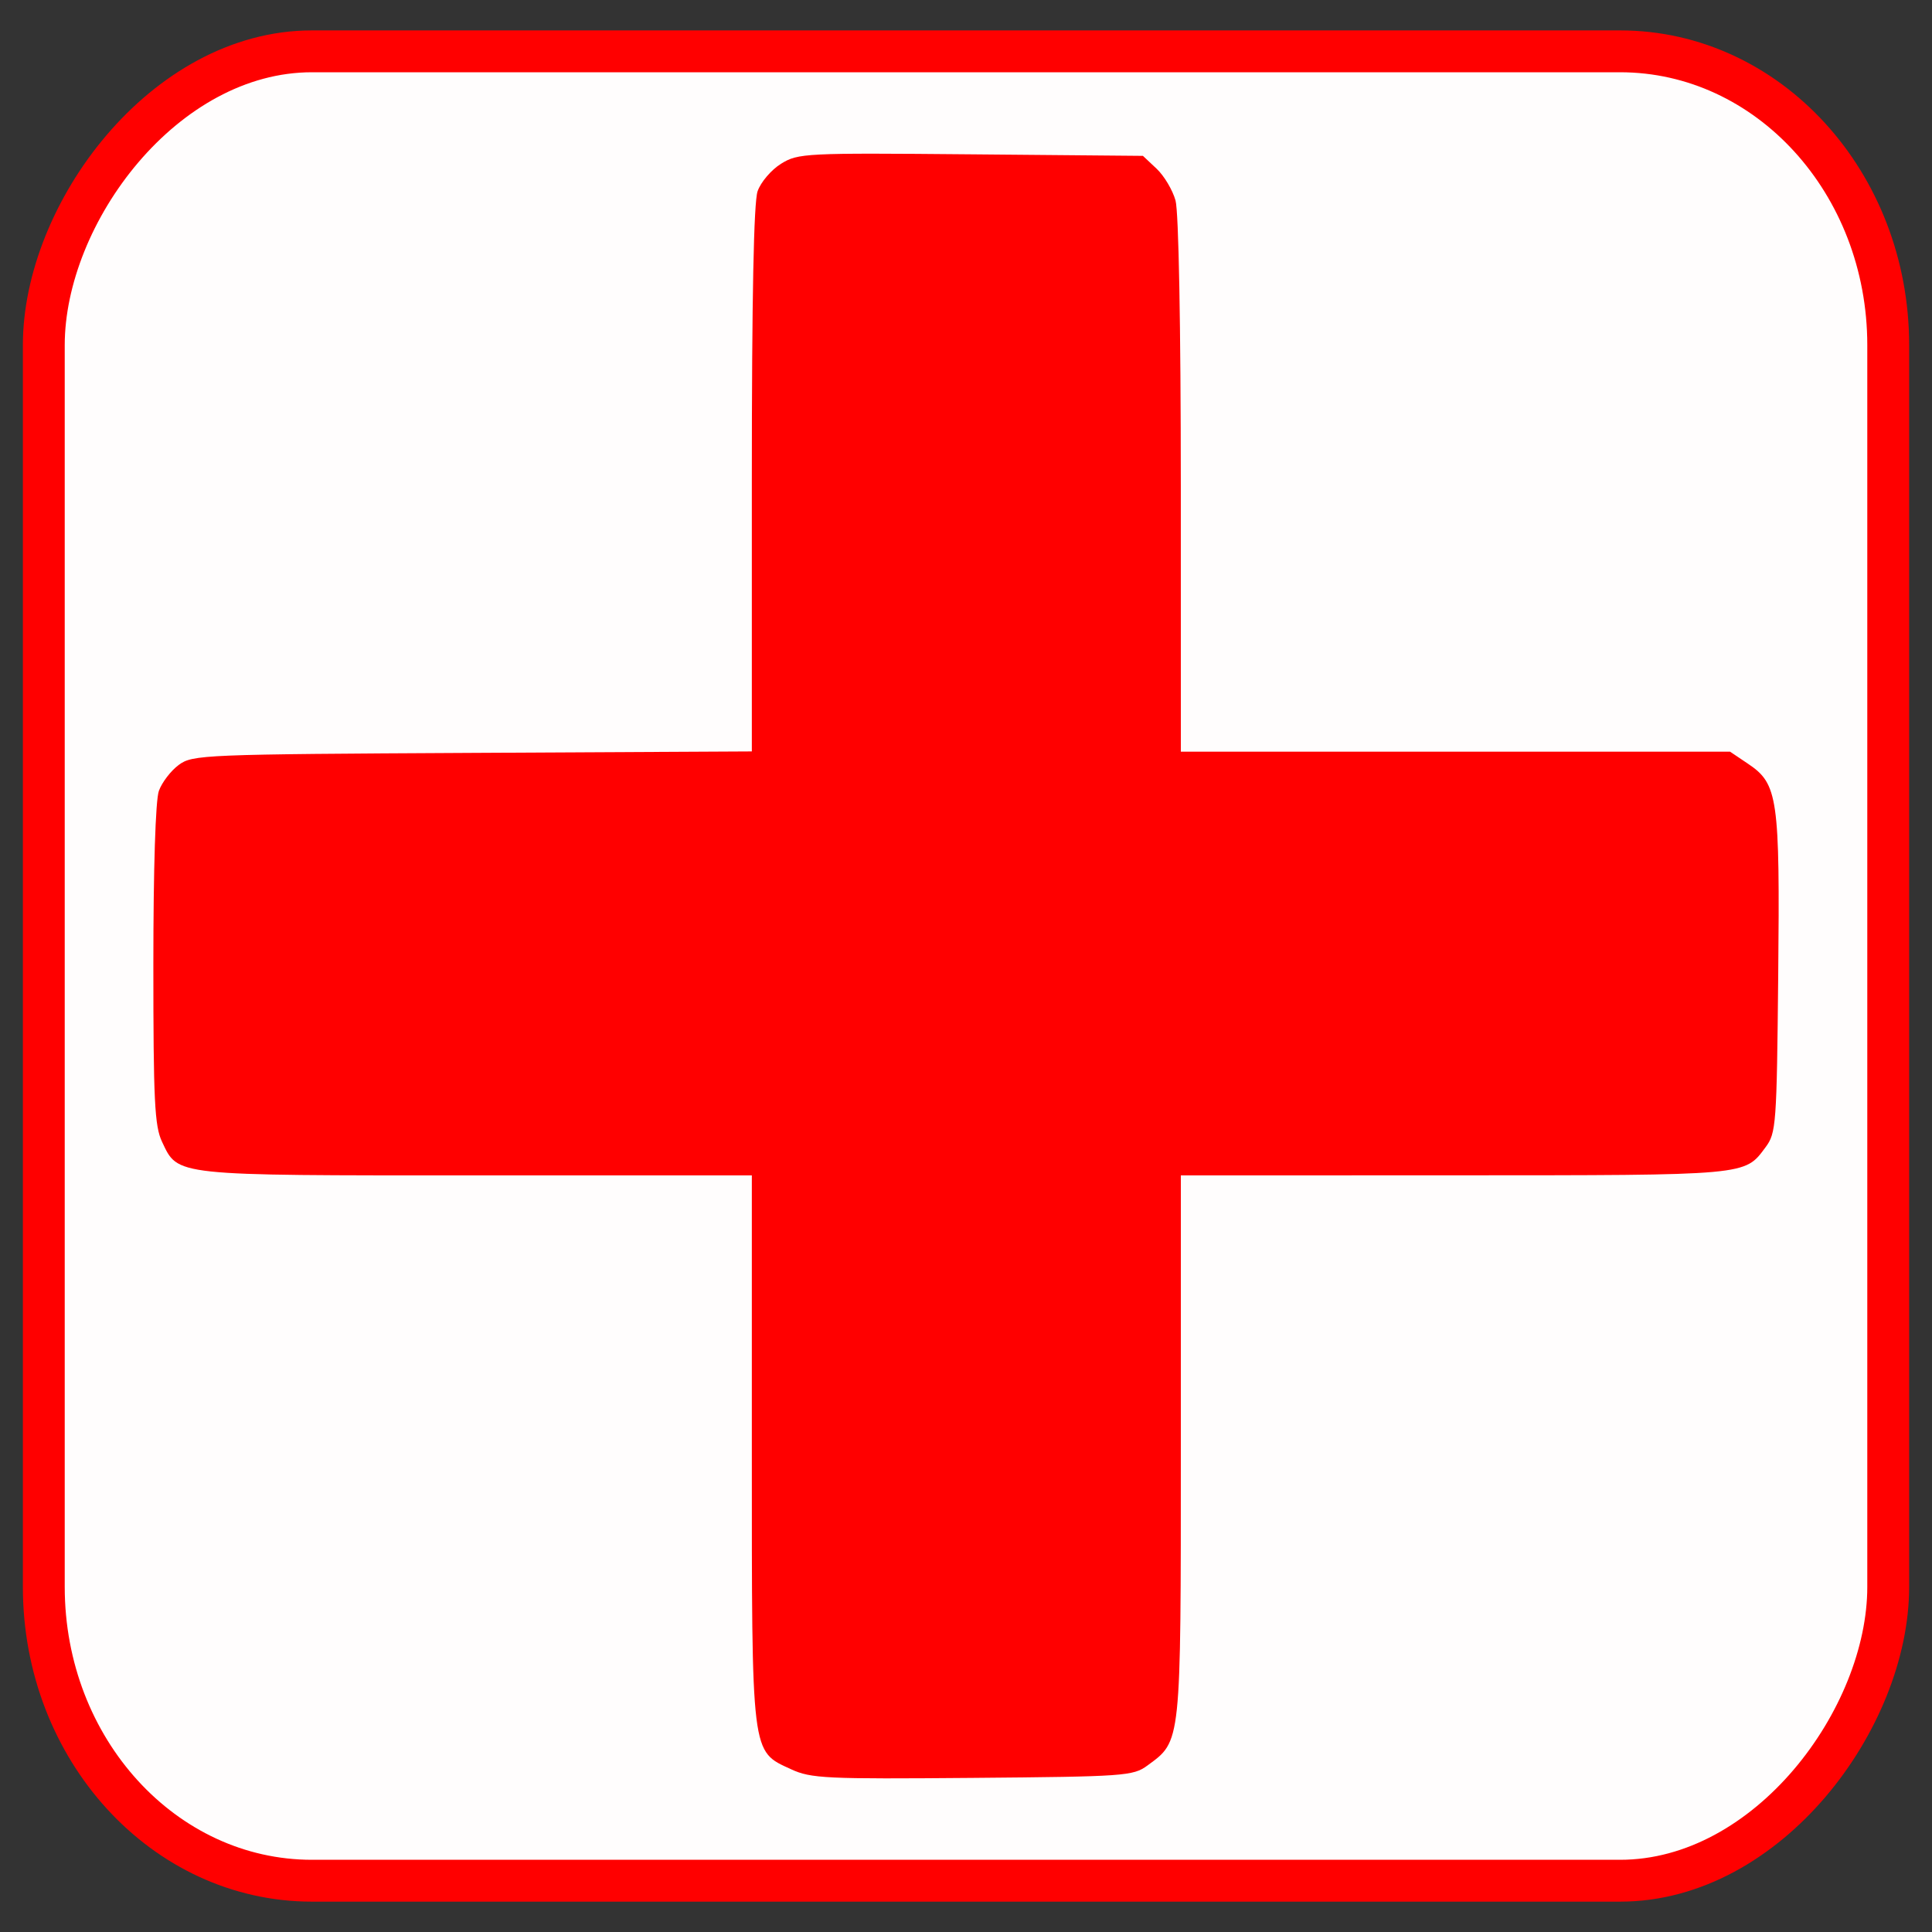 <?xml version="1.0" encoding="UTF-8" standalone="no"?>
<!-- Created with Inkscape (http://www.inkscape.org/) -->
<svg
   xmlns:dc="http://purl.org/dc/elements/1.1/"
   xmlns:cc="http://creativecommons.org/ns#"
   xmlns:rdf="http://www.w3.org/1999/02/22-rdf-syntax-ns#"
   xmlns:svg="http://www.w3.org/2000/svg"
   xmlns="http://www.w3.org/2000/svg"
   xmlns:xlink="http://www.w3.org/1999/xlink"
   xmlns:sodipodi="http://sodipodi.sourceforge.net/DTD/sodipodi-0.dtd"
   xmlns:inkscape="http://www.inkscape.org/namespaces/inkscape"
   width="1000"
   height="1000"
   id="svg2"
   sodipodi:version="0.32"
   inkscape:version="0.46"
   version="1.0"
   sodipodi:docname="open_health.svg"
   inkscape:output_extension="org.inkscape.output.svg.inkscape"
   inkscape:export-filename="D:\workspace\com.wwindows.office.build\web\joffice.eu\images\buttons\open_health_48.png"
   inkscape:export-xdpi="2.8800001"
   inkscape:export-ydpi="2.8800001">
  <rect width="100%" height="100%" fill="#333333" stroke="none"/>
  <defs
     id="defs4">
    <inkscape:path-effect
       effect="spiro"
       id="path-effect3735"
       is_visible="true"
       deactivate_knotholder="false" />
    <linearGradient
       inkscape:collect="always"
       id="linearGradient3709">
      <stop
         style="stop-color: rgb(255, 255, 255); stop-opacity: 1;"
         offset="0"
         id="stop3711" />
      <stop
         style="stop-color: rgb(255, 255, 255); stop-opacity: 0;"
         offset="1"
         id="stop3713" />
    </linearGradient>
    <inkscape:path-effect
       effect="spiro"
       id="path-effect3707"
       is_visible="true"
       deactivate_knotholder="false" />
    <inkscape:path-effect
       effect="spiro"
       id="path-effect2797"
       is_visible="true"
       deactivate_knotholder="false" />
    <inkscape:perspective
       sodipodi:type="inkscape:persp3d"
       inkscape:vp_x="0 : 526.18109 : 1"
       inkscape:vp_y="0 : 1000 : 0"
       inkscape:vp_z="744.09448 : 526.18109 : 1"
       inkscape:persp3d-origin="372.04724 : 350.78739 : 1"
       id="perspective10" />
    <inkscape:perspective
       id="perspective2807"
       inkscape:persp3d-origin="0.5 : 0.33333333 : 1"
       inkscape:vp_z="1 : 0.5 : 1"
       inkscape:vp_y="0 : 1000 : 0"
       inkscape:vp_x="0 : 0.5 : 1"
       sodipodi:type="inkscape:persp3d" />
    <linearGradient
       inkscape:collect="always"
       xlink:href="#linearGradient3709"
       id="linearGradient4001"
       gradientUnits="userSpaceOnUse"
       gradientTransform="translate(-3.941,-133.679)"
       x1="183.172"
       y1="757.498"
       x2="273.451"
       y2="757.498" />
    <mask
       maskUnits="userSpaceOnUse"
       id="mask4013">
      <g
         id="g4015"
         transform="matrix(1.046,0,0,1.046,-148.33,58.197)">
        <path
           style="fill:#ffffff;fill-opacity:1;stroke:none"
           d="M 1114.746,638.555 L 1212.084,638.555 C 1251.869,638.555 1283.898,668.749 1283.898,706.255 C 1283.898,743.761 1251.869,773.956 1212.084,773.956 L 1114.746,773.956"
           id="path4017" />
        <path
           style="fill:#bc1f2a;fill-opacity:1;stroke:none"
           d="M 1114.746,638.555 L 1114.746,773.956 L 924.83,773.956 C 885.046,773.956 853.017,743.761 853.017,706.255 C 853.017,668.749 885.046,638.555 924.83,638.555 L 1114.746,638.555 z"
           id="path4019" />
      </g>
    </mask>
    <linearGradient
       inkscape:collect="always"
       xlink:href="#linearGradient3709"
       id="linearGradient4090"
       gradientUnits="userSpaceOnUse"
       gradientTransform="translate(-3.941,-133.679)"
       x1="183.172"
       y1="757.498"
       x2="273.451"
       y2="757.498" />
    <linearGradient
       inkscape:collect="always"
       xlink:href="#linearGradient3709"
       id="linearGradient4117"
       gradientUnits="userSpaceOnUse"
       gradientTransform="translate(-3.941,-133.679)"
       x1="183.172"
       y1="757.498"
       x2="273.451"
       y2="757.498" />
    <linearGradient
       inkscape:collect="always"
       xlink:href="#linearGradient3709"
       id="linearGradient4119"
       gradientUnits="userSpaceOnUse"
       gradientTransform="translate(-3.941,-133.679)"
       x1="183.172"
       y1="757.498"
       x2="273.451"
       y2="757.498" />
    <linearGradient
       inkscape:collect="always"
       xlink:href="#linearGradient3709"
       id="linearGradient4153"
       gradientUnits="userSpaceOnUse"
       gradientTransform="translate(-3.941,-133.679)"
       x1="183.172"
       y1="757.498"
       x2="273.451"
       y2="757.498" />
    <linearGradient
       inkscape:collect="always"
       xlink:href="#linearGradient3709"
       id="linearGradient4155"
       gradientUnits="userSpaceOnUse"
       gradientTransform="translate(-3.941,-133.679)"
       x1="183.172"
       y1="757.498"
       x2="273.451"
       y2="757.498" />
    <linearGradient
       inkscape:collect="always"
       xlink:href="#linearGradient3709"
       id="linearGradient4173"
       gradientUnits="userSpaceOnUse"
       gradientTransform="translate(-3.941,-133.679)"
       x1="183.172"
       y1="757.498"
       x2="273.451"
       y2="757.498" />
    <linearGradient
       inkscape:collect="always"
       xlink:href="#linearGradient3709"
       id="linearGradient4175"
       gradientUnits="userSpaceOnUse"
       gradientTransform="translate(-3.941,-133.679)"
       x1="183.172"
       y1="757.498"
       x2="273.451"
       y2="757.498" />
    <linearGradient
       inkscape:collect="always"
       xlink:href="#linearGradient3709"
       id="linearGradient2854"
       gradientUnits="userSpaceOnUse"
       gradientTransform="translate(-3.941,-133.679)"
       x1="183.172"
       y1="757.498"
       x2="273.451"
       y2="757.498" />
    <inkscape:perspective
       id="perspective2520"
       inkscape:persp3d-origin="64 : 42.666667 : 1"
       inkscape:vp_z="128 : 64 : 1"
       inkscape:vp_y="0 : 1000 : 0"
       inkscape:vp_x="0 : 64 : 1"
       sodipodi:type="inkscape:persp3d" />
    <linearGradient
       y2="425.4"
       x2="-395.849"
       y1="274.711"
       x1="-344.153"
       gradientTransform="matrix(-4.398,0,0,4.398,-1253.181,-1347.317)"
       gradientUnits="userSpaceOnUse"
       id="linearGradient6189"
       xlink:href="#linearGradient2555"
       inkscape:collect="always" />
    <linearGradient
       y2="425.4"
       x2="-395.849"
       y1="274.711"
       x1="-344.153"
       gradientTransform="matrix(-4.657,0,0,4.657,-2453.135,-1570.836)"
       gradientUnits="userSpaceOnUse"
       id="linearGradient6186"
       xlink:href="#linearGradient2555"
       inkscape:collect="always" />
    <linearGradient
       y2="425.4"
       x2="-395.849"
       y1="274.711"
       x1="-344.153"
       gradientTransform="matrix(-4.657,0,0,4.657,-2453.135,-1570.836)"
       gradientUnits="userSpaceOnUse"
       id="linearGradient5385"
       xlink:href="#linearGradient2555"
       inkscape:collect="always" />
    <linearGradient
       y2="425.4"
       x2="-395.849"
       y1="274.711"
       x1="-344.153"
       gradientTransform="matrix(-0.591,0,0,0.591,-667.156,-305.85)"
       gradientUnits="userSpaceOnUse"
       id="linearGradient5382"
       xlink:href="#linearGradient2555"
       inkscape:collect="always" />
    <linearGradient
       y2="425.4"
       x2="-395.849"
       y1="274.711"
       x1="-344.153"
       gradientTransform="matrix(-0.591,0,0,0.591,-667.156,-305.85)"
       gradientUnits="userSpaceOnUse"
       id="linearGradient5373"
       xlink:href="#linearGradient2555"
       inkscape:collect="always" />
    <linearGradient
       y2="425.4"
       x2="-395.849"
       y1="274.711"
       x1="-344.153"
       gradientTransform="matrix(-0.657,0,0,0.657,183.118,114.629)"
       gradientUnits="userSpaceOnUse"
       id="linearGradient5370"
       xlink:href="#linearGradient2555"
       inkscape:collect="always" />
    <inkscape:perspective
       sodipodi:type="inkscape:persp3d"
       inkscape:vp_x="0 : 72.318642 : 1"
       inkscape:vp_y="0 : 1000 : 0"
       inkscape:vp_z="145.8244 : 72.318642 : 1"
       inkscape:persp3d-origin="72.912201 : 48.212428 : 1"
       id="perspective5292" />
    <linearGradient
       inkscape:collect="always"
       id="linearGradient5197">
      <stop
         style="stop-color:#ffffff;stop-opacity:1"
         offset="0"
         id="stop5199" />
      <stop
         style="stop-color:#ff0000;stop-opacity:1"
         offset="1"
         id="stop5201" />
    </linearGradient>
    <linearGradient
       inkscape:collect="always"
       id="linearGradient5190">
      <stop
         style="stop-color:#ffffff;stop-opacity:1"
         offset="0"
         id="stop5192" />
      <stop
         style="stop-color:#ff0000;stop-opacity:1"
         offset="1"
         id="stop5194" />
    </linearGradient>
    <linearGradient
       y2="425.4"
       x2="-395.849"
       y1="274.711"
       x1="-344.153"
       gradientTransform="matrix(-1,0,0,1,243.957,-106.259)"
       gradientUnits="userSpaceOnUse"
       id="linearGradient1406"
       xlink:href="#linearGradient2555"
       inkscape:collect="always" />
    <linearGradient
       y2="425.4"
       x2="-395.849"
       y1="274.711"
       x1="-344.153"
       gradientTransform="matrix(-1,0,0,1,503.235,-104.32)"
       gradientUnits="userSpaceOnUse"
       id="linearGradient1411"
       xlink:href="#linearGradient2555"
       inkscape:collect="always" />
    <linearGradient
       y2="425.4"
       x2="-395.849"
       y1="274.711"
       x1="-344.153"
       gradientTransform="matrix(-1,0,0,1,503.235,699.898)"
       gradientUnits="userSpaceOnUse"
       id="linearGradient1386"
       xlink:href="#linearGradient2555"
       inkscape:collect="always" />
    <linearGradient
       y2="425.4"
       x2="-395.849"
       y1="274.711"
       x1="-344.153"
       gradientTransform="matrix(-1,0,0,1,-8.599,-103.926)"
       gradientUnits="userSpaceOnUse"
       id="linearGradient2864"
       xlink:href="#linearGradient2555"
       inkscape:collect="always" />
    <linearGradient
       y2="425.4"
       x2="-395.849"
       y1="274.711"
       x1="-344.153"
       gradientTransform="matrix(-1,0,0,1,495.124,418.006)"
       gradientUnits="userSpaceOnUse"
       id="linearGradient2844"
       xlink:href="#linearGradient2555"
       inkscape:collect="always" />
    <linearGradient
       y2="425.4"
       x2="-395.849"
       y1="274.711"
       x1="-344.153"
       gradientTransform="matrix(-1,0,0,1,920.368,827.969)"
       gradientUnits="userSpaceOnUse"
       id="linearGradient2840"
       xlink:href="#linearGradient2555"
       inkscape:collect="always" />
    <linearGradient
       y2="425.4"
       x2="-395.849"
       y1="274.711"
       x1="-344.153"
       gradientTransform="matrix(-1,0,0,1,1176.115,892.676)"
       gradientUnits="userSpaceOnUse"
       id="linearGradient2831"
       xlink:href="#linearGradient2555"
       inkscape:collect="always" />
    <linearGradient
       y2="425.4"
       x2="-395.849"
       y1="274.711"
       x1="-344.153"
       gradientTransform="matrix(-1,0,0,1,-4.631,-173.038)"
       gradientUnits="userSpaceOnUse"
       id="linearGradient5896"
       xlink:href="#linearGradient2555"
       inkscape:collect="always" />
    <linearGradient
       y2="425.4"
       x2="-395.849"
       y1="274.711"
       x1="-344.153"
       gradientTransform="matrix(-1,0,0,1,240.001,146.637)"
       gradientUnits="userSpaceOnUse"
       id="linearGradient3513"
       xlink:href="#linearGradient2555"
       inkscape:collect="always" />
    <linearGradient
       y2="425.4"
       x2="-395.849"
       y1="274.711"
       x1="-344.153"
       gradientTransform="matrix(-1,0,0,1,-4.631,419.438)"
       gradientUnits="userSpaceOnUse"
       id="linearGradient3446"
       xlink:href="#linearGradient2555"
       inkscape:collect="always" />
    <linearGradient
       y2="425.4"
       x2="-395.849"
       y1="274.711"
       x1="-344.153"
       gradientTransform="matrix(-1,0,0,1,245.615,419.438)"
       gradientUnits="userSpaceOnUse"
       id="linearGradient3440"
       xlink:href="#linearGradient2555"
       inkscape:collect="always" />
    <linearGradient
       y2="425.4"
       x2="-395.849"
       y1="274.711"
       x1="-344.153"
       gradientTransform="matrix(-1,0,0,1,250.493,699.898)"
       gradientUnits="userSpaceOnUse"
       id="linearGradient3425"
       xlink:href="#linearGradient2555"
       inkscape:collect="always" />
    <linearGradient
       y2="425.4"
       x2="-395.849"
       y1="274.711"
       x1="-344.153"
       gradientTransform="matrix(-1,0,0,1,-11.221,699.898)"
       gradientUnits="userSpaceOnUse"
       id="linearGradient3412"
       xlink:href="#linearGradient2555"
       inkscape:collect="always" />
    <linearGradient
       id="linearGradient2547">
      <stop
         style="stop-color:#8f78bd;stop-opacity:1;"
         offset="0"
         id="stop2549" />
      <stop
         style="stop-opacity:0.38;stop-color:#ebe3f6"
         offset="1"
         id="stop2551" />
    </linearGradient>
    <linearGradient
       inkscape:collect="always"
       id="linearGradient2555">
      <stop
         style="stop-color:#ffffff;stop-opacity:1;"
         offset="0"
         id="stop2557" />
      <stop
         style="stop-color:#ffffff;stop-opacity:0;"
         offset="1"
         id="stop2559" />
    </linearGradient>
    <linearGradient
       inkscape:collect="always"
       xlink:href="#linearGradient2555"
       id="linearGradient1348"
       gradientUnits="userSpaceOnUse"
       gradientTransform="matrix(-1,0,0,1,-8.599,146.637)"
       x1="-344.153"
       y1="274.711"
       x2="-395.849"
       y2="425.4" />
    <linearGradient
       inkscape:collect="always"
       xlink:href="#linearGradient2555"
       id="linearGradient2152"
       gradientUnits="userSpaceOnUse"
       gradientTransform="matrix(-1,0,0,1,495.124,418.006)"
       x1="-344.153"
       y1="274.711"
       x2="-395.849"
       y2="425.4" />
    <linearGradient
       y2="553.745"
       x2="380.685"
       y1="296.375"
       x1="264.582"
       gradientTransform="matrix(0.604,0,0,0.62,148.898,416.575)"
       gradientUnits="userSpaceOnUse"
       id="linearGradient3073"
       xlink:href="#linearGradient2209"
       inkscape:collect="always" />
    <linearGradient
       y2="427.543"
       x2="272.026"
       y1="262.875"
       x1="249.483"
       gradientTransform="matrix(-0.583,0.156,-0.16,-0.599,681.24,988.416)"
       gradientUnits="userSpaceOnUse"
       id="linearGradient3069"
       xlink:href="#linearGradient2209"
       inkscape:collect="always" />
    <linearGradient
       id="linearGradient2209"
       inkscape:collect="always">
      <stop
         id="stop2211"
         offset="0"
         style="stop-color:#ffe900;stop-opacity:1;" />
      <stop
         id="stop2213"
         offset="1"
         style="stop-color:#ffe900;stop-opacity:0;" />
    </linearGradient>
    <marker
       style="overflow:visible"
       id="Arrow1Lstart"
       refX="0"
       refY="0"
       orient="auto"
       inkscape:stockid="Arrow1Lstart">
      <path
         transform="scale(0.8,0.8)"
         style="fill-rule:evenodd;stroke:black;stroke-width:1pt;marker-start:none"
         d="M 0,0 L 5,-5 L -12.5,0 L 5,5 L 0,0 z "
         id="path2671"
         sodipodi:nodetypes="ccccc" />
    </marker>
    <marker
       style="overflow:visible"
       id="Arrow2Lend"
       refX="0"
       refY="0"
       orient="auto"
       inkscape:stockid="Arrow2Lend">
      <path
         transform="matrix(-1.1,0,0,-1.1,5.5,0)"
         d="M 8.719,4.034 L -2.207,0.016 L 8.719,-4.002 C 6.973,-1.63 6.983,1.616 8.719,4.034 z "
         style="font-size:12px;fill-rule:evenodd;stroke-width:0.625;stroke-linejoin:round"
         id="path2663"
         sodipodi:nodetypes="cccc" />
    </marker>
    <linearGradient
       inkscape:collect="always"
       xlink:href="#linearGradient2555"
       id="linearGradient5204"
       gradientUnits="userSpaceOnUse"
       gradientTransform="matrix(-1,0,0,1,-187.679,-139.115)"
       x1="-344.153"
       y1="274.711"
       x2="-395.849"
       y2="425.4" />
    <linearGradient
       inkscape:collect="always"
       xlink:href="#linearGradient2555"
       id="linearGradient5212"
       gradientUnits="userSpaceOnUse"
       gradientTransform="matrix(-1,0,0,1,71.599,-137.176)"
       x1="-344.153"
       y1="274.711"
       x2="-395.849"
       y2="425.4" />
    <linearGradient
       inkscape:collect="always"
       xlink:href="#linearGradient2555"
       id="linearGradient5218"
       gradientUnits="userSpaceOnUse"
       gradientTransform="matrix(-1,0,0,1,63.488,385.149)"
       x1="-344.153"
       y1="274.711"
       x2="-395.849"
       y2="425.4" />
    <linearGradient
       inkscape:collect="always"
       xlink:href="#linearGradient2555"
       id="linearGradient5224"
       gradientUnits="userSpaceOnUse"
       gradientTransform="matrix(-1,0,0,1,71.599,667.042)"
       x1="-344.153"
       y1="274.711"
       x2="-395.849"
       y2="425.4" />
    <linearGradient
       inkscape:collect="always"
       xlink:href="#linearGradient2555"
       id="linearGradient5233"
       gradientUnits="userSpaceOnUse"
       gradientTransform="matrix(-1,0,0,1,-440.235,-136.782)"
       x1="-344.153"
       y1="274.711"
       x2="-395.849"
       y2="425.4" />
    <linearGradient
       inkscape:collect="always"
       xlink:href="#linearGradient2555"
       id="linearGradient5241"
       gradientUnits="userSpaceOnUse"
       gradientTransform="matrix(-1,0,0,1,63.488,385.149)"
       x1="-344.153"
       y1="274.711"
       x2="-395.849"
       y2="425.4" />
    <linearGradient
       inkscape:collect="always"
       xlink:href="#linearGradient2555"
       id="linearGradient5249"
       gradientUnits="userSpaceOnUse"
       gradientTransform="matrix(-1,0,0,1,-191.635,113.78)"
       x1="-344.153"
       y1="274.711"
       x2="-395.849"
       y2="425.4" />
    <linearGradient
       inkscape:collect="always"
       xlink:href="#linearGradient2555"
       id="linearGradient5259"
       gradientUnits="userSpaceOnUse"
       gradientTransform="matrix(-1,0,0,1,-440.235,113.78)"
       x1="-344.153"
       y1="274.711"
       x2="-395.849"
       y2="425.4" />
    <linearGradient
       inkscape:collect="always"
       xlink:href="#linearGradient2555"
       id="linearGradient5267"
       gradientUnits="userSpaceOnUse"
       gradientTransform="matrix(-1,0,0,1,-186.021,386.582)"
       x1="-344.153"
       y1="274.711"
       x2="-395.849"
       y2="425.4" />
    <linearGradient
       inkscape:collect="always"
       xlink:href="#linearGradient2555"
       id="linearGradient5282"
       gradientUnits="userSpaceOnUse"
       gradientTransform="matrix(-1,0,0,1,-442.857,667.042)"
       x1="-344.153"
       y1="274.711"
       x2="-395.849"
       y2="425.4" />
    <linearGradient
       inkscape:collect="always"
       xlink:href="#linearGradient2555"
       id="linearGradient5288"
       gradientUnits="userSpaceOnUse"
       gradientTransform="matrix(-1,0,0,1,-436.267,386.582)"
       x1="-344.153"
       y1="274.711"
       x2="-395.849"
       y2="425.4" />
    <linearGradient
       y2="553.745"
       x2="380.685"
       y1="296.375"
       x1="264.582"
       gradientTransform="matrix(0.604,0,0,0.62,148.898,416.575)"
       gradientUnits="userSpaceOnUse"
       id="linearGradient1414"
       xlink:href="#linearGradient2209"
       inkscape:collect="always" />
    <linearGradient
       y2="427.543"
       x2="272.026"
       y1="262.875"
       x1="249.483"
       gradientTransform="matrix(-0.583,0.156,-0.16,-0.599,681.24,988.416)"
       gradientUnits="userSpaceOnUse"
       id="linearGradient1412"
       xlink:href="#linearGradient2209"
       inkscape:collect="always" />
    <linearGradient
       y2="427.543"
       x2="272.026"
       y1="262.875"
       x1="249.483"
       gradientTransform="matrix(-0.583,0.156,-0.16,-0.599,682.417,557.532)"
       gradientUnits="userSpaceOnUse"
       id="linearGradient1409"
       xlink:href="#linearGradient2209"
       inkscape:collect="always" />
    <linearGradient
       gradientTransform="matrix(0.604,0,0,0.62,150.075,-14.309)"
       y2="553.745"
       x2="380.685"
       y1="296.375"
       x1="264.582"
       gradientUnits="userSpaceOnUse"
       id="linearGradient1407"
       xlink:href="#linearGradient2209"
       inkscape:collect="always" />
    <marker
       style="overflow:visible"
       id="marker1396"
       refX="0"
       refY="0"
       orient="auto"
       inkscape:stockid="Arrow1Lstart">
      <path
         transform="scale(0.8,0.8)"
         style="fill-rule:evenodd;stroke:black;stroke-width:1pt;marker-start:none"
         d="M 0,0 L 5,-5 L -12.5,0 L 5,5 L 0,0 z "
         id="path1398"
         sodipodi:nodetypes="ccccc" />
    </marker>
    <marker
       style="overflow:visible"
       id="marker1392"
       refX="0"
       refY="0"
       orient="auto"
       inkscape:stockid="Arrow2Lend">
      <path
         transform="matrix(-1.1,0,0,-1.1,5.5,0)"
         d="M 8.719,4.034 L -2.207,0.016 L 8.719,-4.002 C 6.973,-1.63 6.983,1.616 8.719,4.034 z "
         style="font-size:12px;fill-rule:evenodd;stroke-width:0.625;stroke-linejoin:round"
         id="path1394"
         sodipodi:nodetypes="cccc" />
    </marker>
    <linearGradient
       inkscape:collect="always"
       xlink:href="#linearGradient5197"
       id="linearGradient1434"
       gradientUnits="userSpaceOnUse"
       gradientTransform="matrix(-0.583,0.156,-0.16,-0.599,682.417,557.532)"
       x1="249.483"
       y1="262.875"
       x2="272.026"
       y2="427.543" />
    <linearGradient
       inkscape:collect="always"
       xlink:href="#linearGradient5190"
       id="linearGradient1436"
       gradientUnits="userSpaceOnUse"
       gradientTransform="matrix(0.604,0,0,0.62,150.075,-14.309)"
       x1="264.582"
       y1="296.375"
       x2="380.685"
       y2="553.745" />
    <linearGradient
       inkscape:collect="always"
       xlink:href="#linearGradient2555"
       id="linearGradient2013"
       gradientUnits="userSpaceOnUse"
       gradientTransform="matrix(-0.657,0,0,0.657,183.118,114.629)"
       x1="-344.153"
       y1="274.711"
       x2="-395.849"
       y2="425.4" />
    <linearGradient
       inkscape:collect="always"
       xlink:href="#linearGradient5197"
       id="linearGradient2036"
       gradientUnits="userSpaceOnUse"
       gradientTransform="matrix(-0.583,0.156,-0.16,-0.599,682.417,557.532)"
       x1="249.483"
       y1="262.875"
       x2="272.026"
       y2="427.543" />
    <linearGradient
       inkscape:collect="always"
       xlink:href="#linearGradient5190"
       id="linearGradient2038"
       gradientUnits="userSpaceOnUse"
       gradientTransform="matrix(0.604,0,0,0.62,150.075,-14.309)"
       x1="264.582"
       y1="296.375"
       x2="380.685"
       y2="553.745" />
    <linearGradient
       inkscape:collect="always"
       xlink:href="#linearGradient5190"
       id="linearGradient2094"
       gradientUnits="userSpaceOnUse"
       gradientTransform="matrix(0.312,0,0,0.32,127.55,434.377)"
       x1="264.582"
       y1="296.375"
       x2="380.685"
       y2="553.745" />
    <linearGradient
       inkscape:collect="always"
       xlink:href="#linearGradient5197"
       id="linearGradient2097"
       gradientUnits="userSpaceOnUse"
       gradientTransform="matrix(-0.302,8.082223e-2,-8.294933e-2,-0.31,402.858,730.112)"
       x1="249.483"
       y1="262.875"
       x2="272.026"
       y2="427.543" />
    <linearGradient
       inkscape:collect="always"
       xlink:href="#linearGradient2555"
       id="linearGradient2111"
       gradientUnits="userSpaceOnUse"
       gradientTransform="matrix(-0.657,0,0,0.657,183.118,114.629)"
       x1="-344.153"
       y1="274.711"
       x2="-395.849"
       y2="425.4" />
    <linearGradient
       inkscape:collect="always"
       id="linearGradient5615">
      <stop
         style="stop-color: rgb(244, 215, 215); stop-opacity: 1;"
         offset="0"
         id="stop5617" />
      <stop
         style="stop-color: rgb(244, 215, 215); stop-opacity: 0;"
         offset="1"
         id="stop5619" />
    </linearGradient>
    <linearGradient
       id="linearGradient5286">
      <stop
         id="stop5288"
         offset="0"
         style="stop-color: rgb(255, 189, 189); stop-opacity: 1;" />
      <stop
         id="stop5290"
         offset="1"
         style="stop-color: rgb(255, 180, 180); stop-opacity: 0.017;" />
    </linearGradient>
    <linearGradient
       inkscape:collect="always"
       id="linearGradient5269">
      <stop
         style="stop-color: rgb(80, 22, 22); stop-opacity: 1;"
         offset="0"
         id="stop5271" />
      <stop
         style="stop-color: rgb(80, 22, 22); stop-opacity: 0;"
         offset="1"
         id="stop5273" />
    </linearGradient>
    <linearGradient
       inkscape:collect="always"
       id="linearGradient5256">
      <stop
         style="stop-color: rgb(212, 0, 0); stop-opacity: 1;"
         offset="0"
         id="stop5258" />
      <stop
         style="stop-color: rgb(212, 0, 0); stop-opacity: 0;"
         offset="1"
         id="stop5260" />
    </linearGradient>
    <linearGradient
       inkscape:collect="always"
       id="linearGradient5248">
      <stop
         style="stop-color: rgb(255, 128, 128); stop-opacity: 1;"
         offset="0"
         id="stop5250" />
      <stop
         style="stop-color: rgb(255, 128, 128); stop-opacity: 0;"
         offset="1"
         id="stop5252" />
    </linearGradient>
    <inkscape:perspective
       sodipodi:type="inkscape:persp3d"
       inkscape:vp_x="0 : 526.18109 : 1"
       inkscape:vp_y="0 : 1000 : 0"
       inkscape:vp_z="744.09448 : 526.18109 : 1"
       inkscape:persp3d-origin="372.04724 : 350.78739 : 1"
       id="perspective4463" />
    <clipPath
       clipPathUnits="userSpaceOnUse"
       id="clipPath5030">
      <path
         sodipodi:nodetypes="cscsc"
         d="M 290.954,680.934 C 290.954,680.934 527.621,540.934 493.336,406.648 C 459.05,272.362 313.336,303.791 290.954,375.219 C 268.571,303.791 122.857,272.362 88.571,406.648 C 54.286,540.934 290.954,680.934 290.954,680.934 z"
         style="fill:#ff0000;fill-rule:evenodd;stroke:none;stroke-width:1px;stroke-linecap:butt;stroke-linejoin:miter;stroke-opacity:1"
         id="path5032" />
    </clipPath>
    <linearGradient
       inkscape:collect="always"
       xlink:href="#linearGradient5248"
       id="linearGradient5254"
       x1="462.857"
       y1="453.791"
       x2="267.143"
       y2="529.505"
       gradientUnits="userSpaceOnUse" />
    <linearGradient
       inkscape:collect="always"
       xlink:href="#linearGradient5256"
       id="linearGradient5262"
       x1="115.714"
       y1="423.791"
       x2="324.286"
       y2="445.219"
       gradientUnits="userSpaceOnUse" />
    <linearGradient
       inkscape:collect="always"
       xlink:href="#linearGradient5269"
       id="linearGradient5275"
       x1="135.714"
       y1="409.505"
       x2="291.406"
       y2="633.791"
       gradientUnits="userSpaceOnUse" />
    <radialGradient
       inkscape:collect="always"
       xlink:href="#linearGradient5286"
       id="radialGradient5284"
       cx="220.467"
       cy="649.438"
       fx="220.467"
       fy="649.438"
       r="205.786"
       gradientTransform="matrix(1.151,-1.03,0.931,1.039,-555.694,240.129)"
       gradientUnits="userSpaceOnUse" />
    <linearGradient
       inkscape:collect="always"
       xlink:href="#linearGradient5615"
       id="linearGradient5621"
       x1="410.901"
       y1="339.194"
       x2="463.132"
       y2="463.554"
       gradientUnits="userSpaceOnUse" />
    <radialGradient
       inkscape:collect="always"
       xlink:href="#linearGradient5286"
       id="radialGradient5677"
       gradientUnits="userSpaceOnUse"
       gradientTransform="matrix(1.151,-1.03,0.931,1.039,-555.694,238.109)"
       cx="220.467"
       cy="649.438"
       fx="220.467"
       fy="649.438"
       r="205.786" />
    <linearGradient
       inkscape:collect="always"
       xlink:href="#linearGradient5256"
       id="linearGradient5760"
       gradientUnits="userSpaceOnUse"
       x1="115.714"
       y1="423.791"
       x2="324.286"
       y2="445.219" />
    <radialGradient
       r="132.349"
       fy="144.614"
       fx="-152.879"
       cy="144.614"
       cx="-152.879"
       spreadMethod="reflect"
       gradientTransform="matrix(0.864,-0.268,0.323,1.039,-62.62,-50.49)"
       gradientUnits="userSpaceOnUse"
       id="radialGradient4868"
       xlink:href="#linearGradient2766"
       inkscape:collect="always" />
    <radialGradient
       spreadMethod="reflect"
       gradientUnits="userSpaceOnUse"
       gradientTransform="matrix(0.864,-0.268,0.323,1.039,-62.62,-50.49)"
       r="132.349"
       fy="144.614"
       fx="-152.879"
       cy="144.614"
       cx="-152.879"
       id="radialGradient4692"
       xlink:href="#linearGradient2766"
       inkscape:collect="always" />
    <clipPath
       id="clipPath4689"
       clipPathUnits="userSpaceOnUse">
      <path
         style="opacity:1;fill:#2b0000;fill-opacity:1"
         d="M -242.988,334.544 C -243.61,334.539 -244.244,334.557 -244.869,334.572 C -266.326,334.791 -286.017,346.537 -299.94,361.938 C -300.308,362.356 -300.717,362.738 -301.155,363.069 C -303.832,365.09 -307.625,365.362 -310.093,362.56 C -310.514,362.242 -310.935,361.936 -311.365,361.627 C -324.575,352.139 -341.865,347.275 -357.904,352.043 C -360.057,352.582 -362.159,353.24 -364.21,354.022 C -374.369,357.898 -383.23,364.631 -390.3,372.851 C -394.459,377.015 -398.094,381.641 -401.146,386.59 C -410.198,401.265 -414.153,418.831 -411.675,435.978 C -410.947,441.508 -409.285,446.662 -406.989,451.555 C -400.346,465.71 -388.337,477.54 -377.804,488.929 C -374.774,491.904 -371.681,494.829 -368.549,497.693 C -342.279,521.703 -312.688,542.101 -284.871,564.269 C -282.583,565.735 -279.45,569.822 -278.855,564.863 C -278.843,564.835 -278.837,564.807 -278.826,564.778 C -277.751,562.014 -276.602,559.272 -275.413,556.552 C -265.105,532.977 -250.519,511.18 -232.2,492.83 C -230.726,491.223 -229.237,489.624 -227.716,488.052 C -212.104,471.917 -194.393,457.374 -182.305,438.438 C -180.914,436.111 -179.699,433.714 -178.69,431.257 C -170.573,411.492 -174.53,388.053 -185.169,369.826 C -187.464,365.964 -190.139,362.264 -193.152,358.828 C -205.623,344.611 -223.708,334.703 -242.988,334.544 z M -251.29,353.174 C -234.625,353.306 -218.971,361.506 -208.193,373.275 C -205.588,376.118 -203.292,379.181 -201.309,382.378 C -192.113,397.465 -188.71,416.848 -195.726,433.208 C -196.598,435.242 -197.618,437.247 -198.821,439.173 C -209.269,454.847 -224.577,466.866 -238.071,480.222 C -239.386,481.522 -240.673,482.849 -241.947,484.179 C -257.781,499.368 -270.408,517.419 -279.317,536.932 C -280.345,539.184 -281.31,541.457 -282.239,543.745 C -282.248,543.769 -282.258,543.778 -282.268,543.802 C -282.782,547.906 -285.496,544.534 -287.474,543.321 C -311.518,524.972 -337.108,508.068 -359.813,488.194 C -362.521,485.824 -365.178,483.419 -367.797,480.957 C -376.9,471.53 -387.277,461.745 -393.018,450.029 C -395.003,445.978 -396.439,441.686 -397.068,437.109 C -399.21,422.916 -395.809,408.377 -387.986,396.23 C -385.347,392.134 -382.181,388.313 -378.585,384.865 C -372.475,378.062 -364.835,372.496 -356.053,369.288 C -354.281,368.641 -352.447,368.095 -350.587,367.649 C -336.723,363.702 -321.799,367.739 -310.382,375.593 C -310.01,375.848 -309.647,376.092 -309.283,376.356 C -307.15,378.675 -303.874,378.453 -301.56,376.78 C -301.181,376.506 -300.808,376.193 -300.49,375.847 C -288.456,363.1 -271.456,353.384 -252.909,353.203 C -252.37,353.19 -251.827,353.17 -251.29,353.174 z"
         id="path4351" />
    </clipPath>
    <linearGradient
       id="linearGradient2766">
      <stop
         id="stop2768"
         offset="0"
         style="stop-color:#ff1200;stop-opacity:1;" />
      <stop
         style="stop-color:#e20a00;stop-opacity:1;"
         offset="0.5"
         id="stop4694" />
      <stop
         id="stop2770"
         offset="1"
         style="stop-color:#8d0200;stop-opacity:1;" />
    </linearGradient>
    <linearGradient
       id="linearGradient2776">
      <stop
         style="stop-color:#ff0214;stop-opacity:0;"
         offset="0"
         id="stop2778" />
      <stop
         id="stop2786"
         offset="0.893"
         style="stop-color:#da0214;stop-opacity:0.498;" />
      <stop
         style="stop-color:#8a0214;stop-opacity:1;"
         offset="1"
         id="stop2780" />
    </linearGradient>
    <inkscape:perspective
       id="perspective66"
       inkscape:persp3d-origin="146.5 : 99 : 1"
       inkscape:vp_z="293 : 148.5 : 1"
       inkscape:vp_y="0 : 1000 : 0"
       inkscape:vp_x="0 : 148.5 : 1"
       sodipodi:type="inkscape:persp3d" />
  </defs>
  <sodipodi:namedview
     id="base"
     pagecolor="#ffffff"
     bordercolor="#666666"
     borderopacity="1.0"
     inkscape:pageopacity="0.0"
     inkscape:pageshadow="2"
     inkscape:zoom="0.036440298"
     inkscape:cx="-537.91444"
     inkscape:cy="503.32573"
     inkscape:document-units="px"
     inkscape:current-layer="g4074"
     showgrid="false"
     inkscape:object-paths="true"
     inkscape:snap-global="true"
     showguides="true"
     inkscape:guide-bbox="true"
     inkscape:window-width="1298"
     inkscape:window-height="748"
     inkscape:window-x="60"
     inkscape:window-y="-8" />
  <g
     inkscape:label="Layer 1"
     inkscape:groupmode="layer"
     id="layer1"
     transform="translate(-151.487,-894.439)">
    <g
       id="g2813"
       transform="matrix(1.046,0,0,1.046,-24.041,-16.962)">
      <g
         id="g4074"
         transform="translate(-1.931,206.667)">
        <rect
           inkscape:export-ydpi="7.7063322"
           inkscape:export-xdpi="7.7063322"
           inkscape:export-filename="C:\Documents and Settings\Molumen\Desktop\path3511111.png"
           transform="scale(-1,1)"
           ry="145.361"
           rx="132.682"
           y="690.053"
           x="-1104.097"
           height="905.249"
           width="912.679"
           id="rect1942"
           style="fill:#fffdfd;fill-opacity:1;fill-rule:evenodd;stroke:#ff0000;stroke-width:20.711;stroke-linecap:square;stroke-linejoin:miter;stroke-miterlimit:4;stroke-dasharray:none;stroke-dashoffset:0;stroke-opacity:1" />
        <path
           style="fill:#ff0000;fill-opacity:1;fill-rule:evenodd;stroke:none;stroke-width:43.653;stroke-linecap:round;stroke-linejoin:round;marker:none;marker-start:none;marker-mid:none;marker-end:none;stroke-miterlimit:4;stroke-dasharray:none;stroke-dashoffset:0;stroke-opacity:1;visibility:visible;display:inline;overflow:visible;enable-background:accumulate"
           d="M 561.234,1540.163 C 541.322,1530.979 541.777,1534.685 541.777,1381.514 L 541.777,1246.283 L 405.365,1246.283 C 254.54,1246.283 257.992,1246.653 249.911,1229.623 C 246.242,1221.89 245.626,1209.32 245.626,1142.101 C 245.626,1094.287 246.693,1060.64 248.356,1056.011 C 249.858,1051.832 254.281,1046.054 258.184,1043.171 C 265.04,1038.108 269.995,1037.905 403.53,1037.207 L 541.777,1036.485 L 541.777,901.972 C 541.777,811.769 542.716,764.763 544.629,759.276 C 546.199,754.773 551.423,748.657 556.245,745.677 C 564.703,740.45 567.972,740.288 650.154,741.02 L 735.301,741.779 L 742.065,748.136 C 745.784,751.633 749.999,758.709 751.43,763.861 C 752.993,769.486 754.038,825.84 754.047,904.924 L 754.062,1036.619 L 889.956,1036.619 L 1025.85,1036.619 L 1034.755,1042.612 C 1049.556,1052.572 1050.524,1059.352 1049.665,1147.042 C 1048.937,1221.407 1048.653,1225.279 1043.408,1232.337 C 1032.932,1246.436 1035.504,1246.203 889.688,1246.245 L 754.062,1246.283 L 754.058,1380.599 C 754.053,1528.718 754.344,1525.947 737.495,1538.316 C 730.455,1543.485 726.313,1543.777 651.009,1544.417 C 578.293,1545.036 571.055,1544.693 561.234,1540.163 L 561.234,1540.163 z"
           id="path3004" />
      </g>
    </g>
  </g>
</svg>
